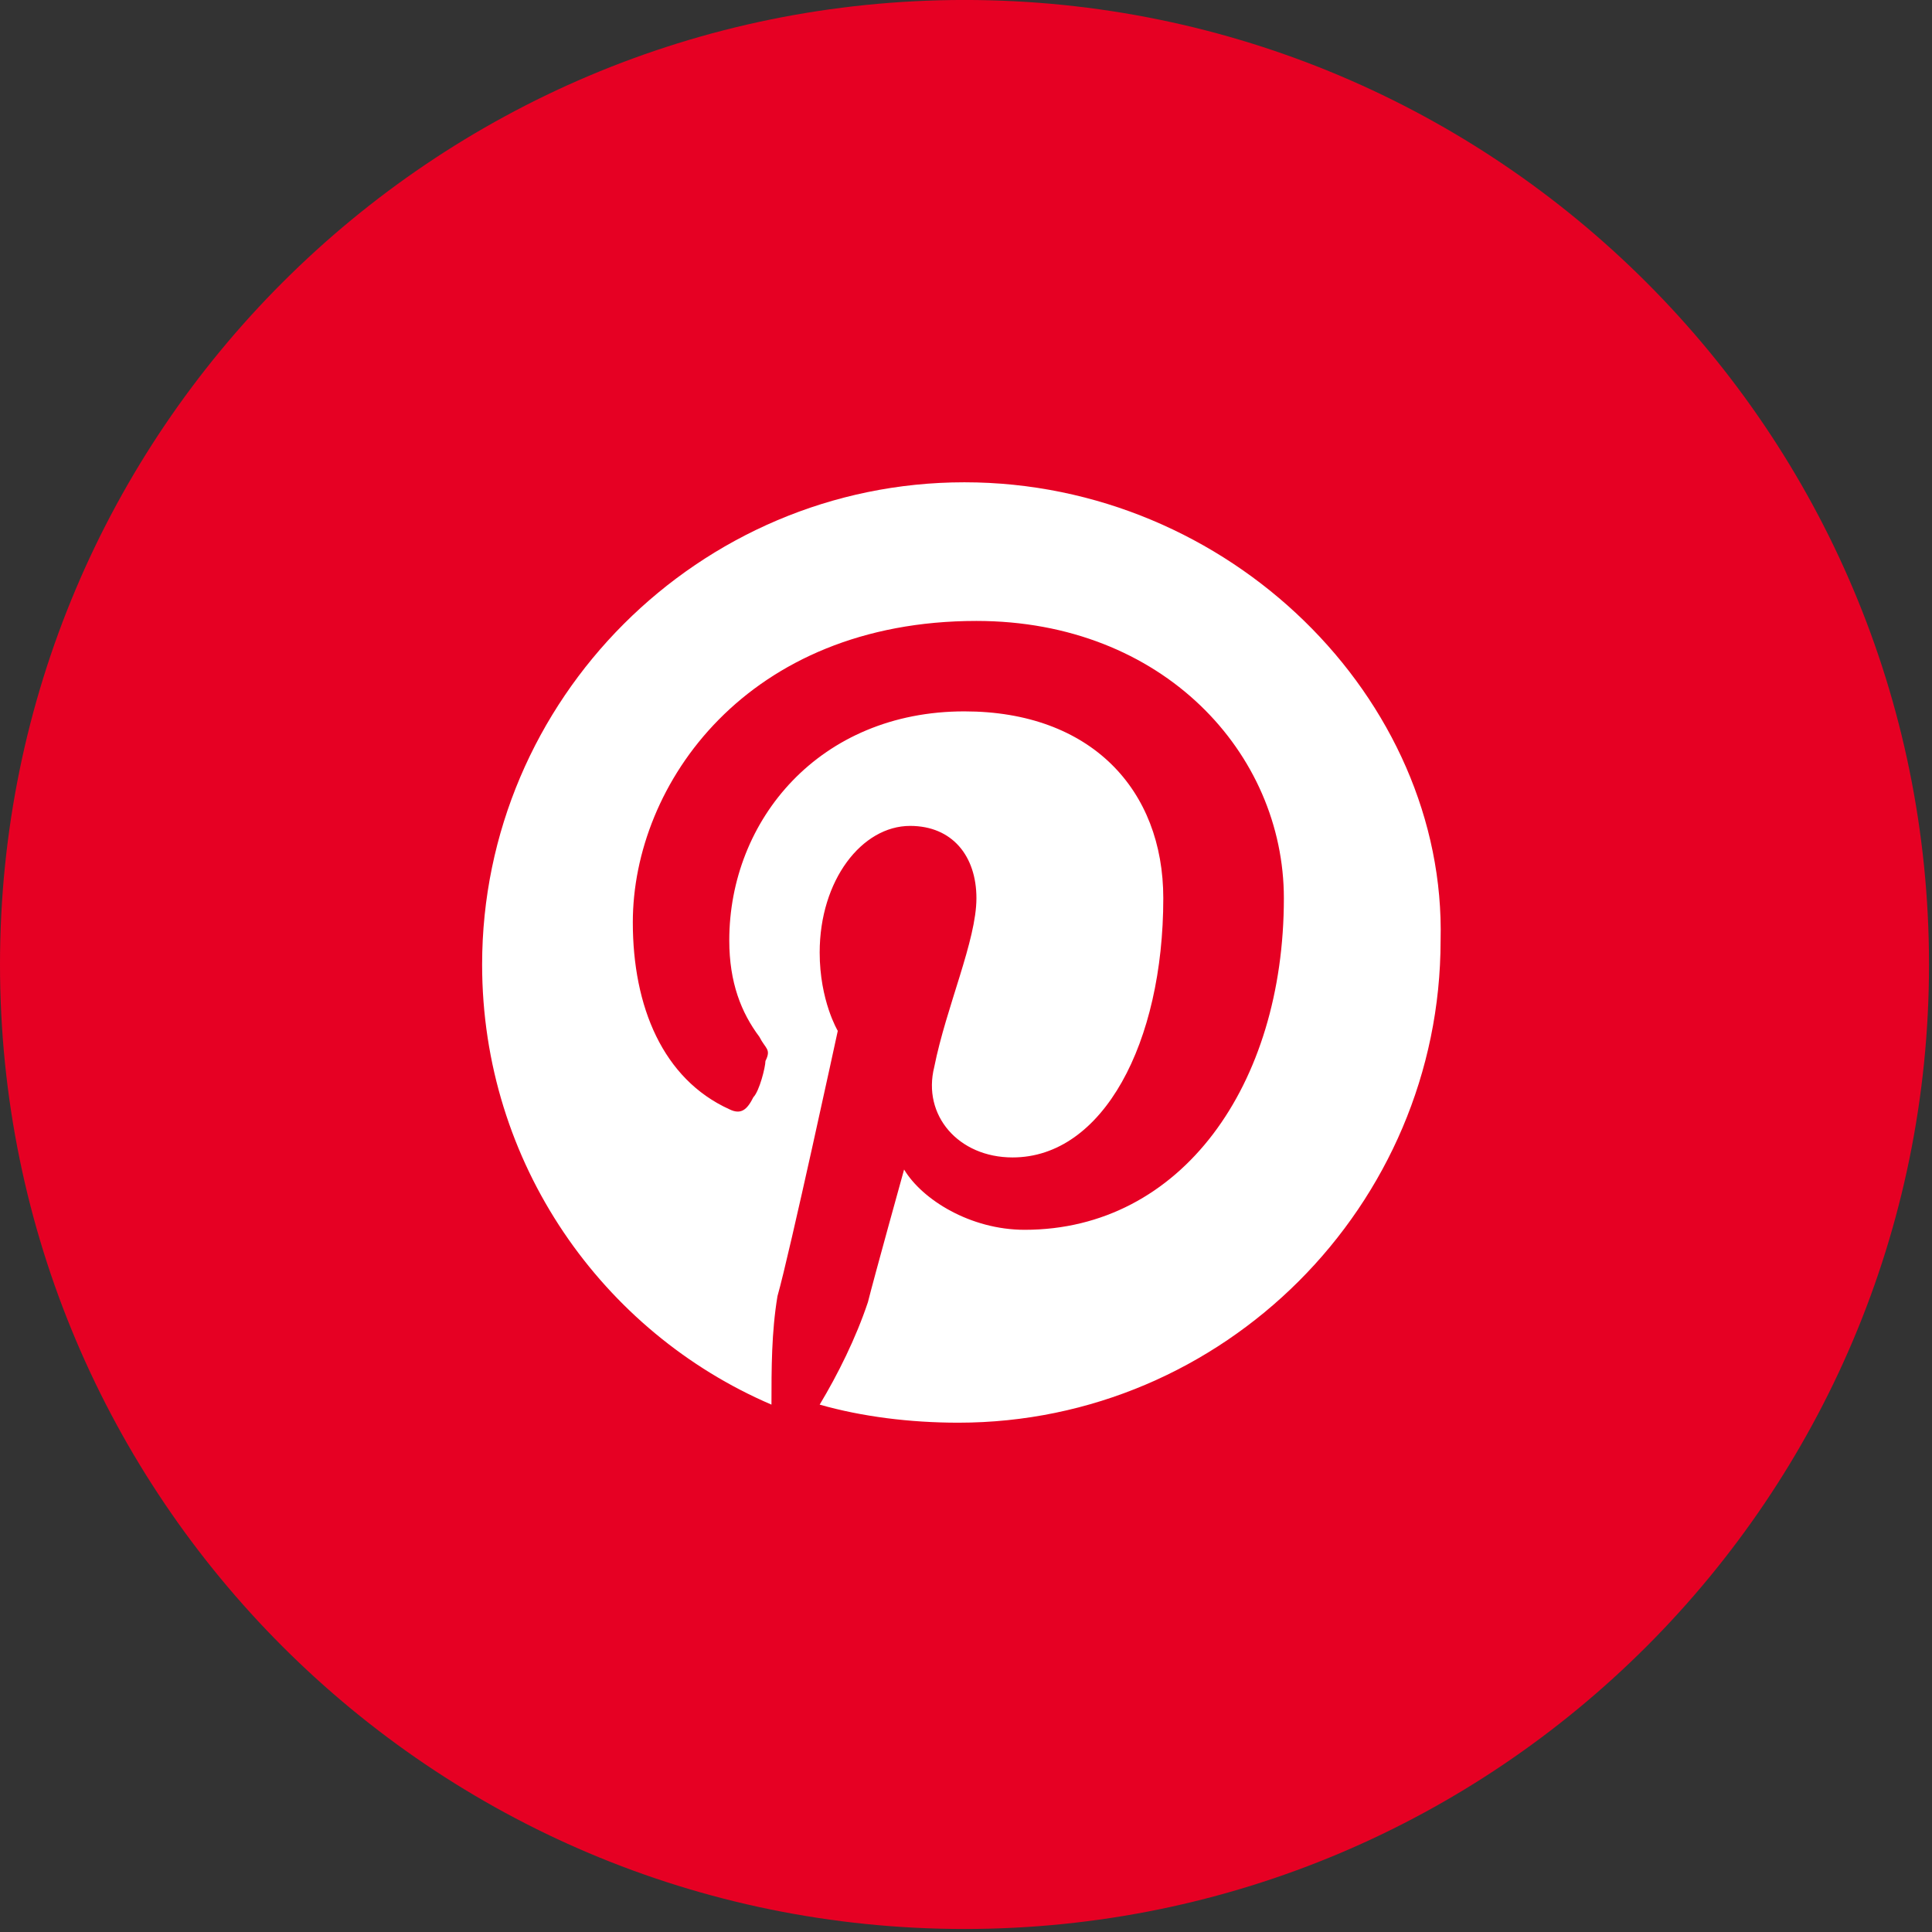 <svg width="68" height="68" viewBox="0 0 68 68" fill="none" xmlns="http://www.w3.org/2000/svg">
<rect x="0" y="0" width="68" height="68" fill="#333333" stroke="none"/>
<path d="M0 33.947C0 52.695 15.199 67.894 33.948 67.894C52.696 67.894 67.895 52.695 67.895 33.947C67.895 15.198 52.696 -0.001 33.948 -0.001C15.199 -0.001 0 15.198 0 33.947Z" fill="#E60023"/>
<path d="M33.943 16.975C24.607 16.975 16.969 24.613 16.969 33.949C16.969 40.951 21.212 46.891 27.153 49.438C27.153 48.164 27.153 46.891 27.365 45.618C27.79 44.133 29.487 36.283 29.487 36.283C29.487 36.283 28.85 35.222 28.85 33.525C28.85 30.979 30.336 29.069 32.033 29.069C33.518 29.069 34.367 30.13 34.367 31.615C34.367 33.1 33.306 35.434 32.882 37.556C32.457 39.253 33.73 40.738 35.64 40.738C38.822 40.738 40.944 36.707 40.944 31.615C40.944 27.796 38.398 25.038 33.943 25.038C28.85 25.038 25.668 28.857 25.668 33.1C25.668 34.585 26.092 35.646 26.729 36.495C26.941 36.919 27.153 36.919 26.941 37.344C26.941 37.556 26.729 38.404 26.517 38.617C26.304 39.041 26.092 39.253 25.668 39.041C23.334 37.98 22.273 35.434 22.273 32.464C22.273 27.584 26.304 21.855 34.367 21.855C40.944 21.855 45.188 26.523 45.188 31.615C45.188 38.192 41.581 43.285 36.064 43.285C34.155 43.285 32.457 42.224 31.821 41.163C31.821 41.163 30.76 44.982 30.548 45.831C30.123 47.104 29.487 48.377 28.85 49.438C30.336 49.862 32.033 50.074 33.73 50.074C43.066 50.074 50.704 42.436 50.704 33.1C50.916 24.613 43.278 16.975 33.943 16.975Z" fill="white"/>
</svg>
